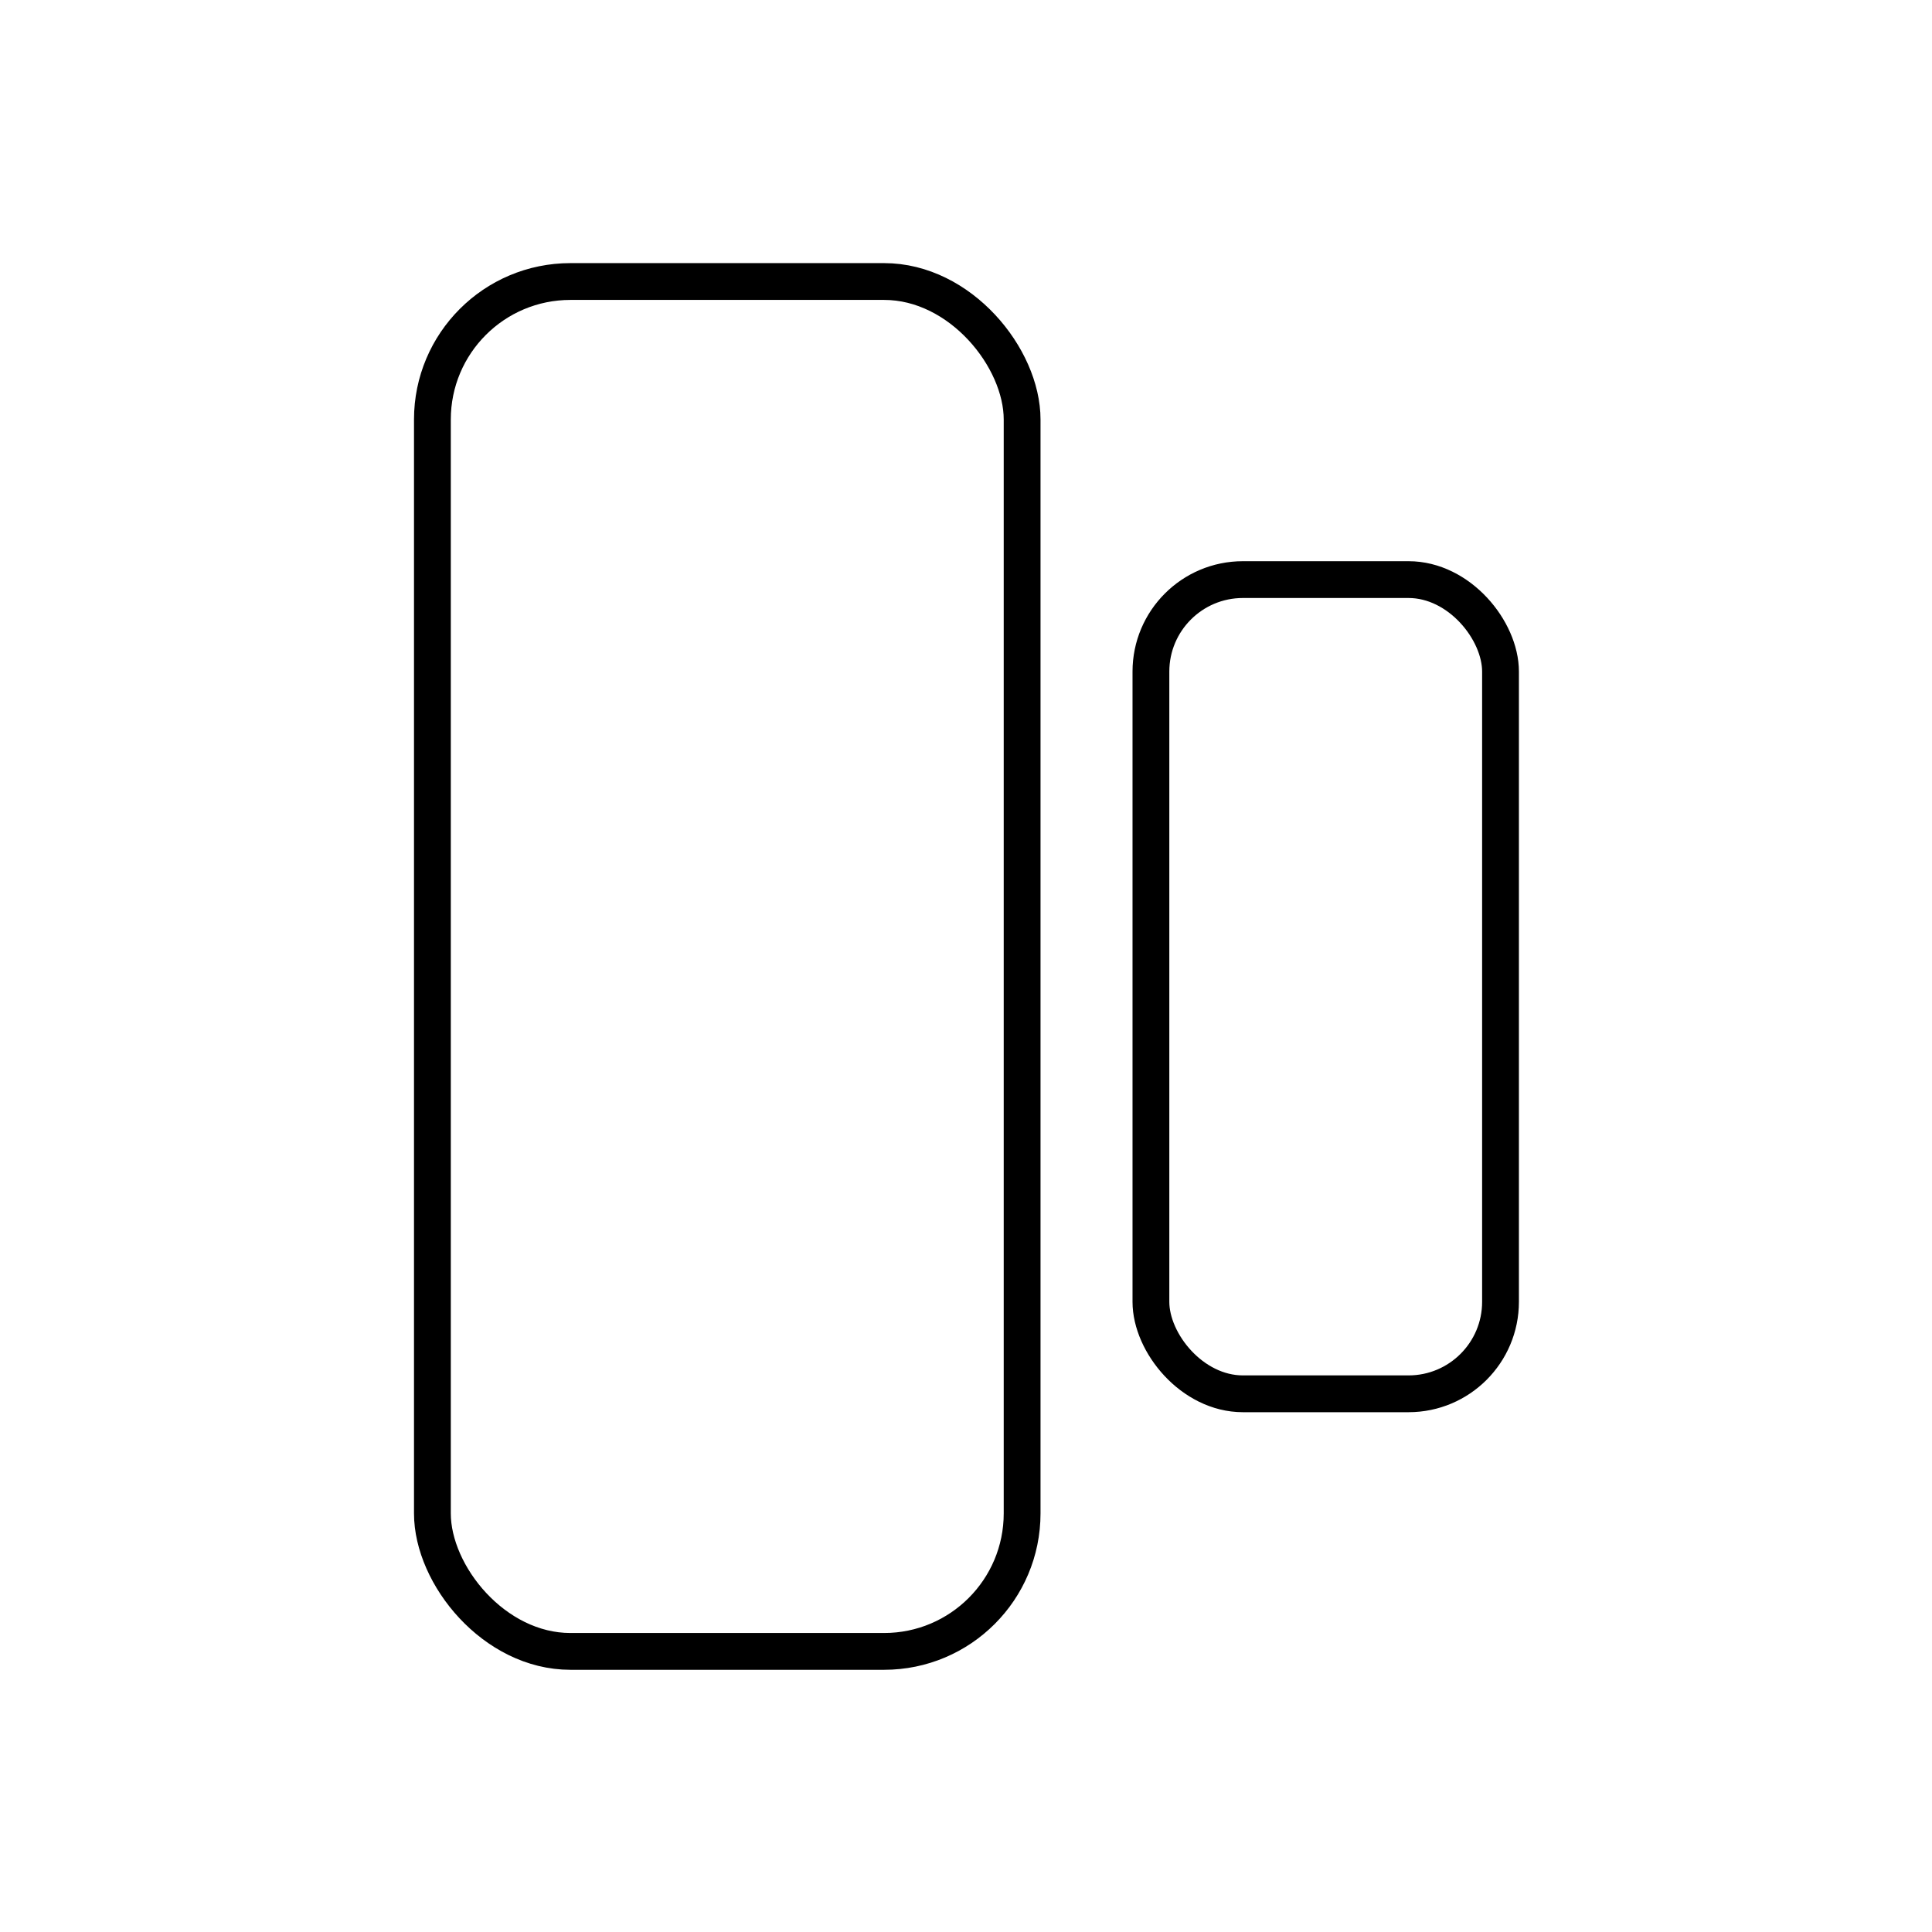 <?xml version="1.0" encoding="UTF-8"?>
<svg width="2100px" height="2100px" viewBox="0 0 2100 2100" version="1.1" xmlns="http://www.w3.org/2000/svg" xmlns:xlink="http://www.w3.org/1999/xlink">
    <title>Slice</title>
    <g id="Page-1" stroke="none" stroke-width="1" fill="none" fill-rule="evenodd">
        <g id="icon" transform="translate(470, 306)" stroke="#000000" stroke-width="40">
            <rect id="Rectangle" x="0" y="0" width="641" height="1489" rx="150"></rect>
            <rect id="Rectangle" x="781" y="324" width="380" height="885" rx="100"></rect>
        </g>
    </g>
</svg>